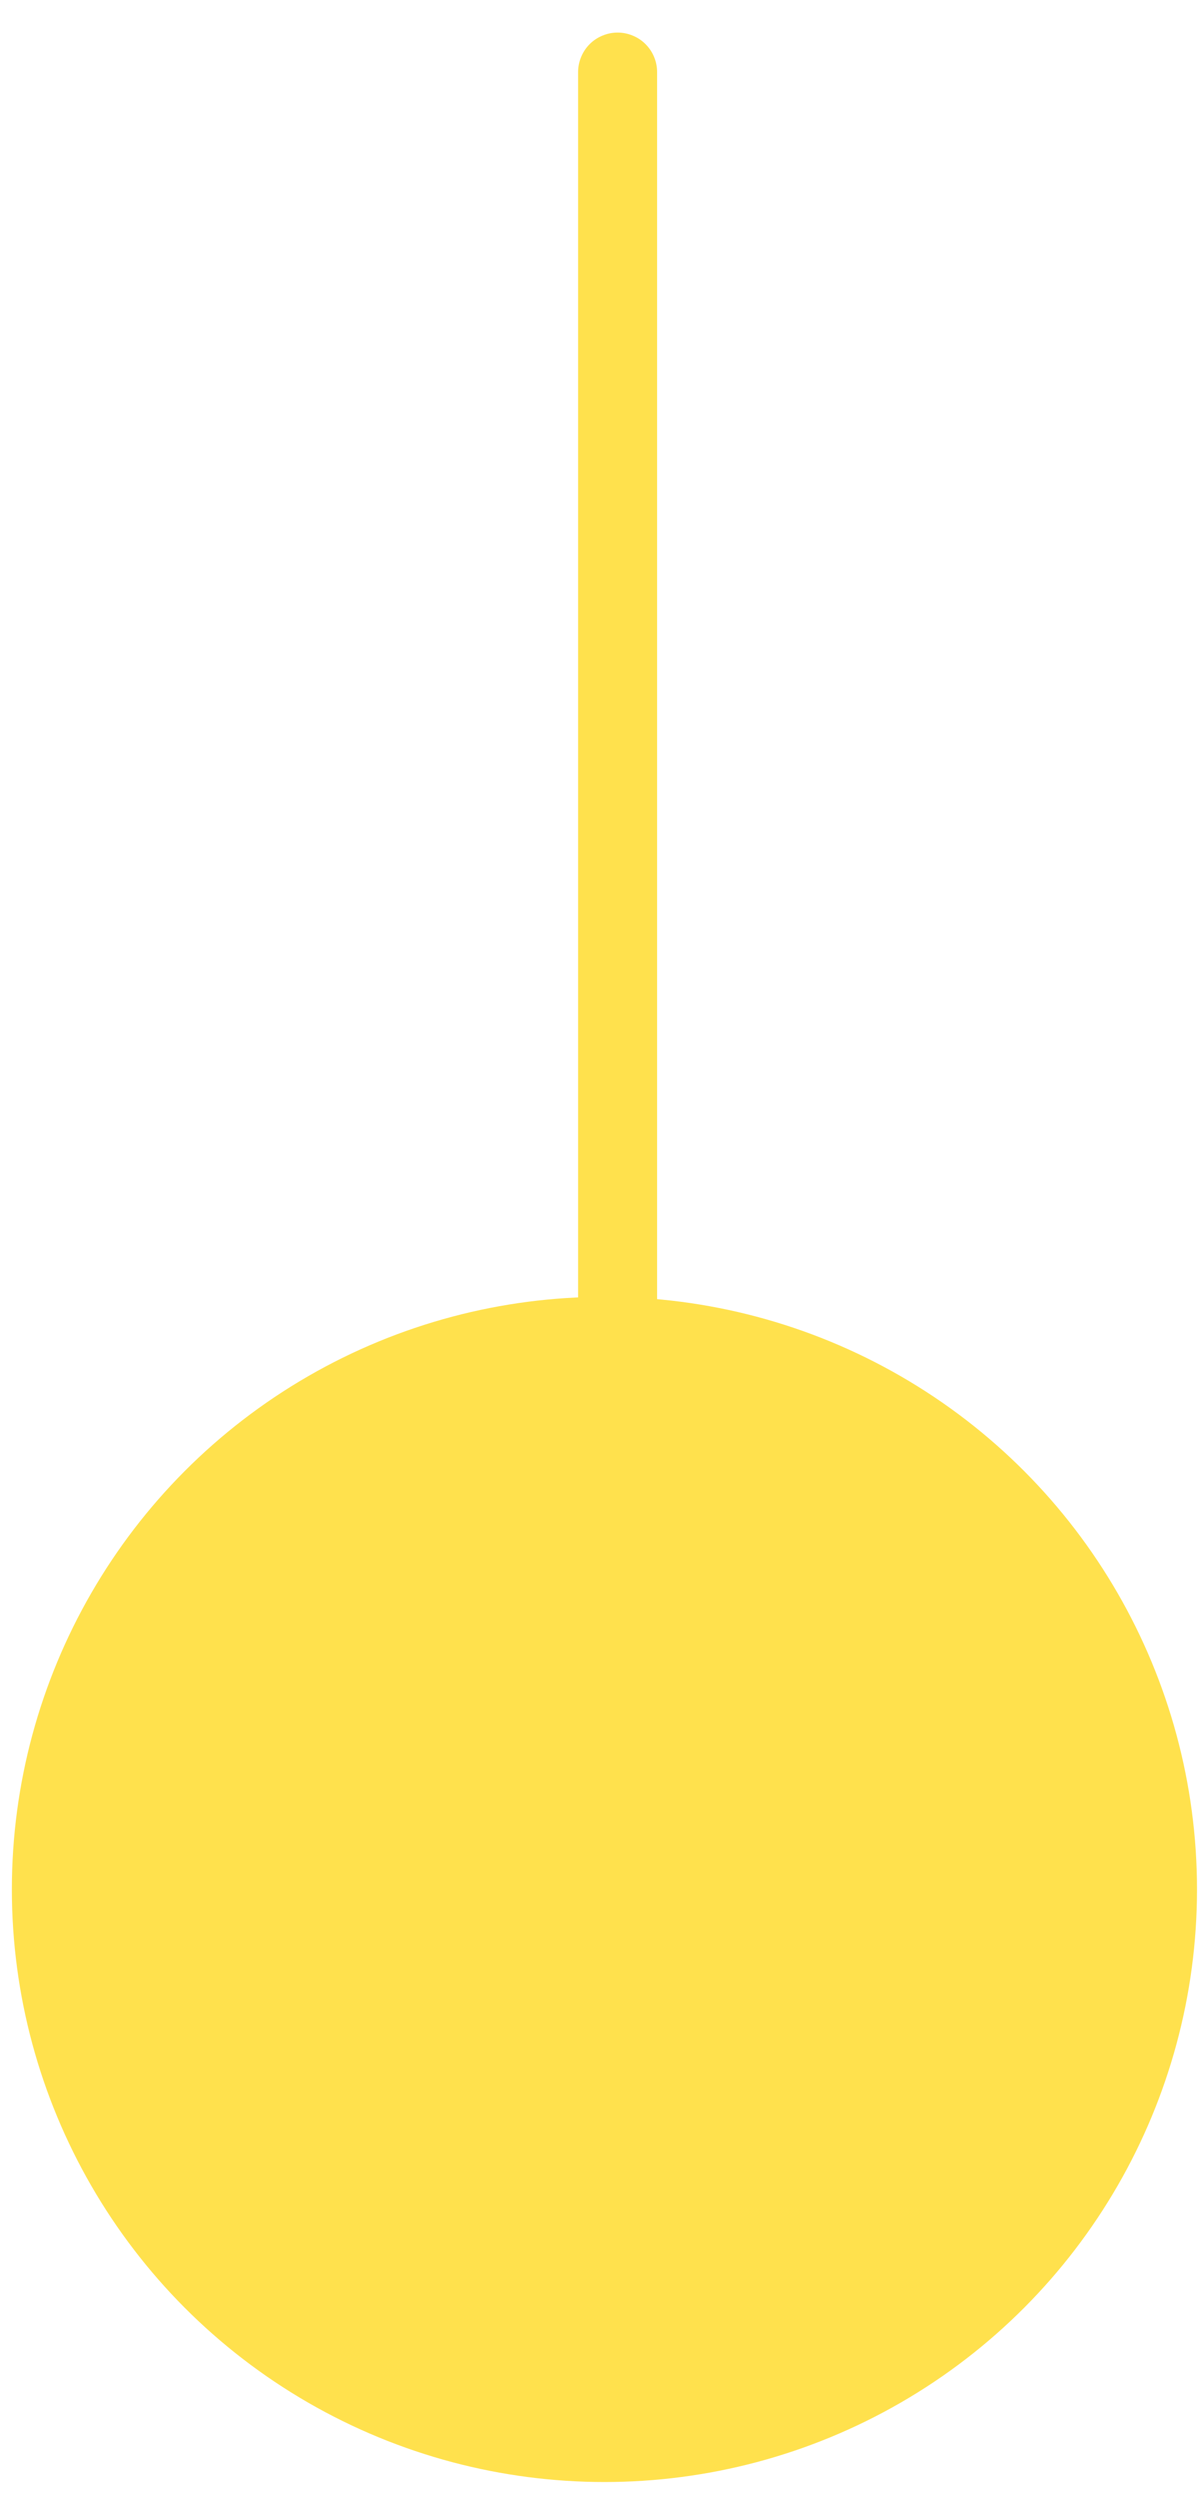 <svg width="36" height="75" viewBox="0 0 36 75" fill="none" xmlns="http://www.w3.org/2000/svg">
<path d="M17.343 55.889V2.162C17.343 2.005 17.374 1.854 17.434 1.709C17.494 1.564 17.579 1.435 17.69 1.324C17.801 1.213 17.93 1.128 18.075 1.068C18.22 1.008 18.371 0.977 18.528 0.977C18.685 0.977 18.837 1.008 18.981 1.068C19.127 1.128 19.255 1.213 19.366 1.324C19.477 1.435 19.563 1.564 19.623 1.709C19.683 1.854 19.713 2.005 19.713 2.162V55.889C19.713 56.046 19.683 56.197 19.623 56.342C19.563 56.487 19.477 56.616 19.366 56.726C19.255 56.838 19.127 56.923 18.981 56.983C18.837 57.043 18.685 57.074 18.528 57.074C18.371 57.074 18.22 57.043 18.075 56.983C17.93 56.923 17.801 56.838 17.69 56.726C17.579 56.616 17.494 56.487 17.434 56.342C17.374 56.197 17.343 56.046 17.343 55.889Z" fill="#FFE14D"/>
<ellipse cx="17.777" cy="17.777" rx="17.777" ry="17.777" transform="matrix(1 0 0 -1 0.356 74.456)" fill="#FFE14D"/>
</svg>
